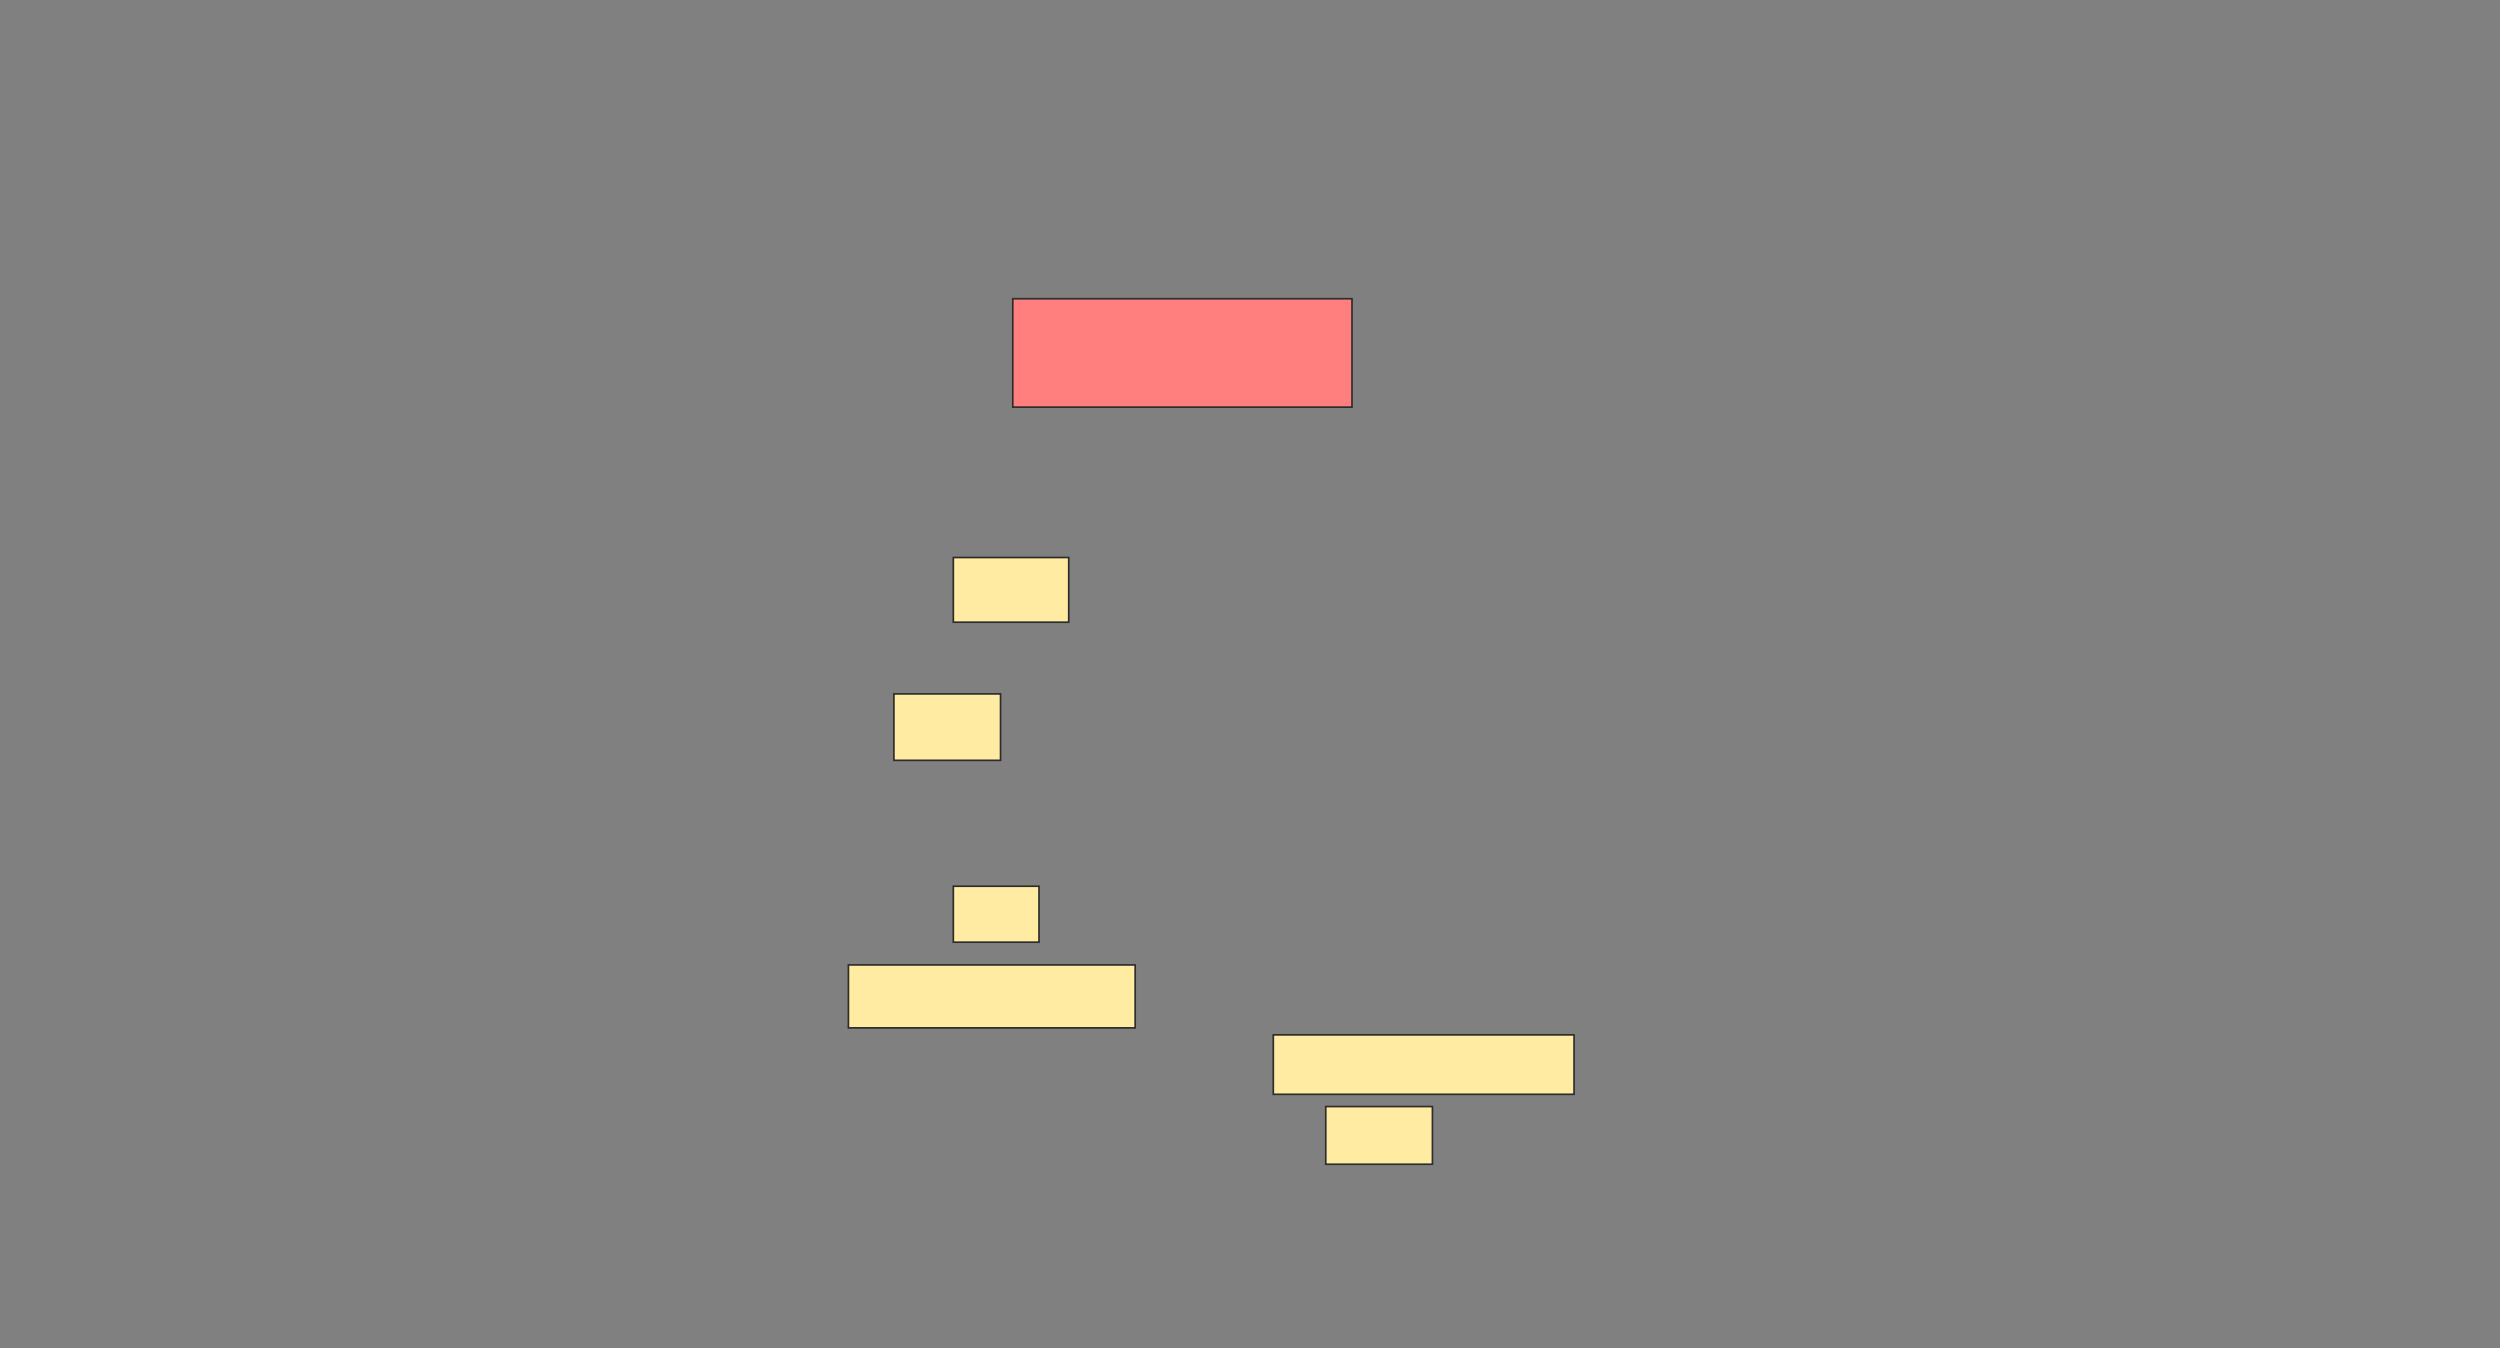 <svg height="795" width="1474" xmlns="http://www.w3.org/2000/svg"><rect width="100%" height="100%" fill="#808080" stroke="none"/><path fill="#FFEBA2" stroke="#2D2D2D" d="M562.082 522.526H612.597V555.516H562.082z"/><path fill="#FFEBA2" stroke="#2D2D2D" d="M500.227 568.917H669.299V606.03H500.227z"/><path fill="#FFEBA2" stroke="#2D2D2D" d="M750.742 610.155H928.062V645.207H750.742z"/><path fill="#FFEBA2" stroke="#2D2D2D" d="M781.67 652.423H844.557V686.444H781.67z"/><path class="qshape" fill="#FF7E7E" stroke="#2D2D2D" d="M597.134 176.134H797.134V240.052H597.134z"/><path fill="#FFEBA2" stroke="#2D2D2D" d="M562.082 328.711H630.123V366.855H562.082z"/><path fill="#FFEBA2" stroke="#2D2D2D" d="M527.031 409.124H589.918V448.299H527.031z"/></svg>